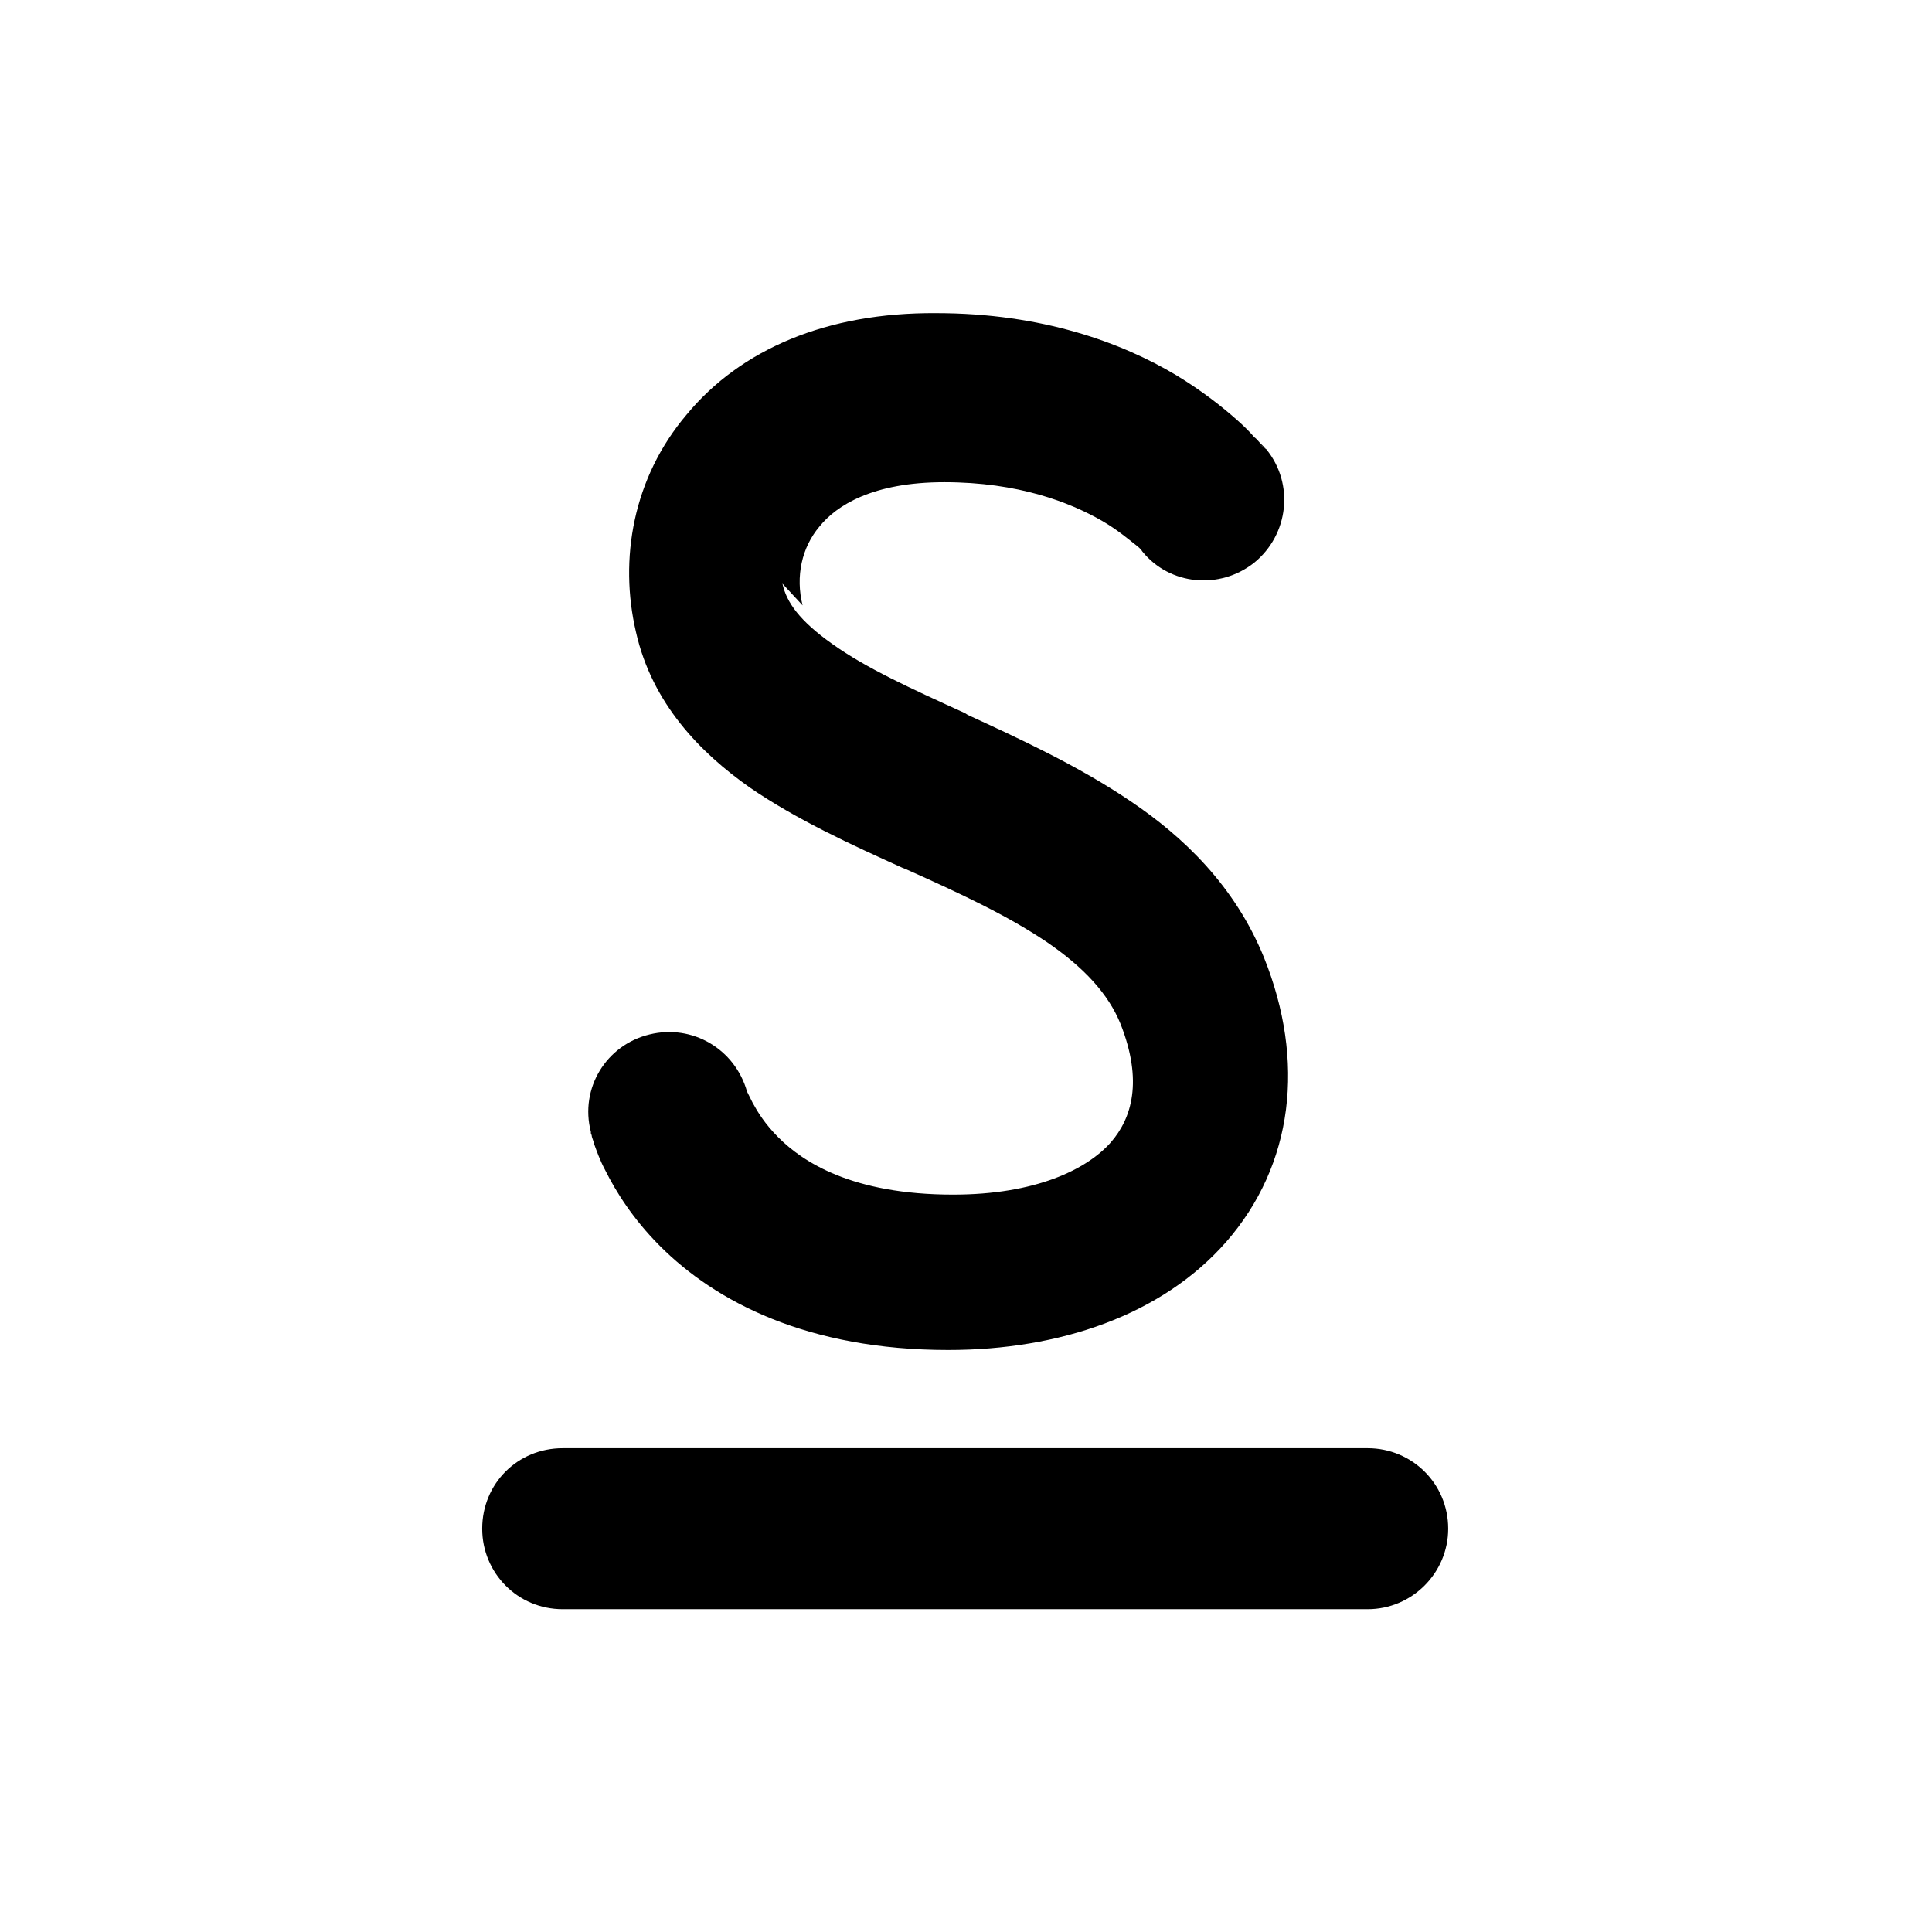 <svg viewBox="0 0 24 24" xmlns="http://www.w3.org/2000/svg"><path fill="currentColor" d="M9.97 7.52c-.09-.36-.01-.72.21-.98 .21-.26.66-.55 1.55-.55 .92 0 1.56.25 1.96.48 .19.11.33.23.42.3 .04.03.07.06.08.08l0 0c.34.42.96.48 1.39.14 .43-.35.5-.98.15-1.41 -.16-.11-.01-.01-.01-.01l-.01-.01 -.01-.01 -.01-.01 -.01-.01c-.01-.01-.02-.02-.03-.03 -.02-.02-.04-.05-.07-.07 -.05-.06-.12-.13-.21-.21 -.18-.16-.43-.36-.76-.56 -.67-.4-1.66-.77-2.98-.77 -1.36-.01-2.43.45-3.1 1.26 -.67.79-.84 1.8-.63 2.7 .2.89.8 1.5 1.41 1.93 .58.4 1.28.72 1.9 1l.05.02c.67.3 1.25.57 1.74.9 .47.32.77.65.92 1.02 .28.71.14 1.17-.12 1.47 -.3.34-.94.65-1.96.65 -1.26 0-1.87-.41-2.17-.71 -.17-.17-.26-.32-.32-.43 -.03-.06-.05-.1-.06-.12l-.01-.02c-.15-.53-.68-.84-1.21-.71 -.54.13-.87.67-.73 1.21 .09.29 0 0 0 0l0 0 0 0 0 0 0 .01c0 .01 0 .02.01.03 0 .03.02.06.03.11 .03.08.07.2.14.33 .13.26.34.6.68.94 .69.69 1.83 1.29 3.58 1.29 1.38 0 2.65-.43 3.45-1.34 .84-.96.99-2.25.47-3.54 -.36-.88-.99-1.49-1.66-1.94 -.65-.44-1.39-.78-2.02-1.07l-.03-.02c-.68-.31-1.23-.56-1.65-.86 -.41-.29-.57-.52-.62-.75ZM6.99 17.99c-.56 0-1 .44-1 1 0 .55.44 1 1 1h10c.55 0 1-.45 1-1 0-.56-.45-1-1-1h-10Z"/></svg>